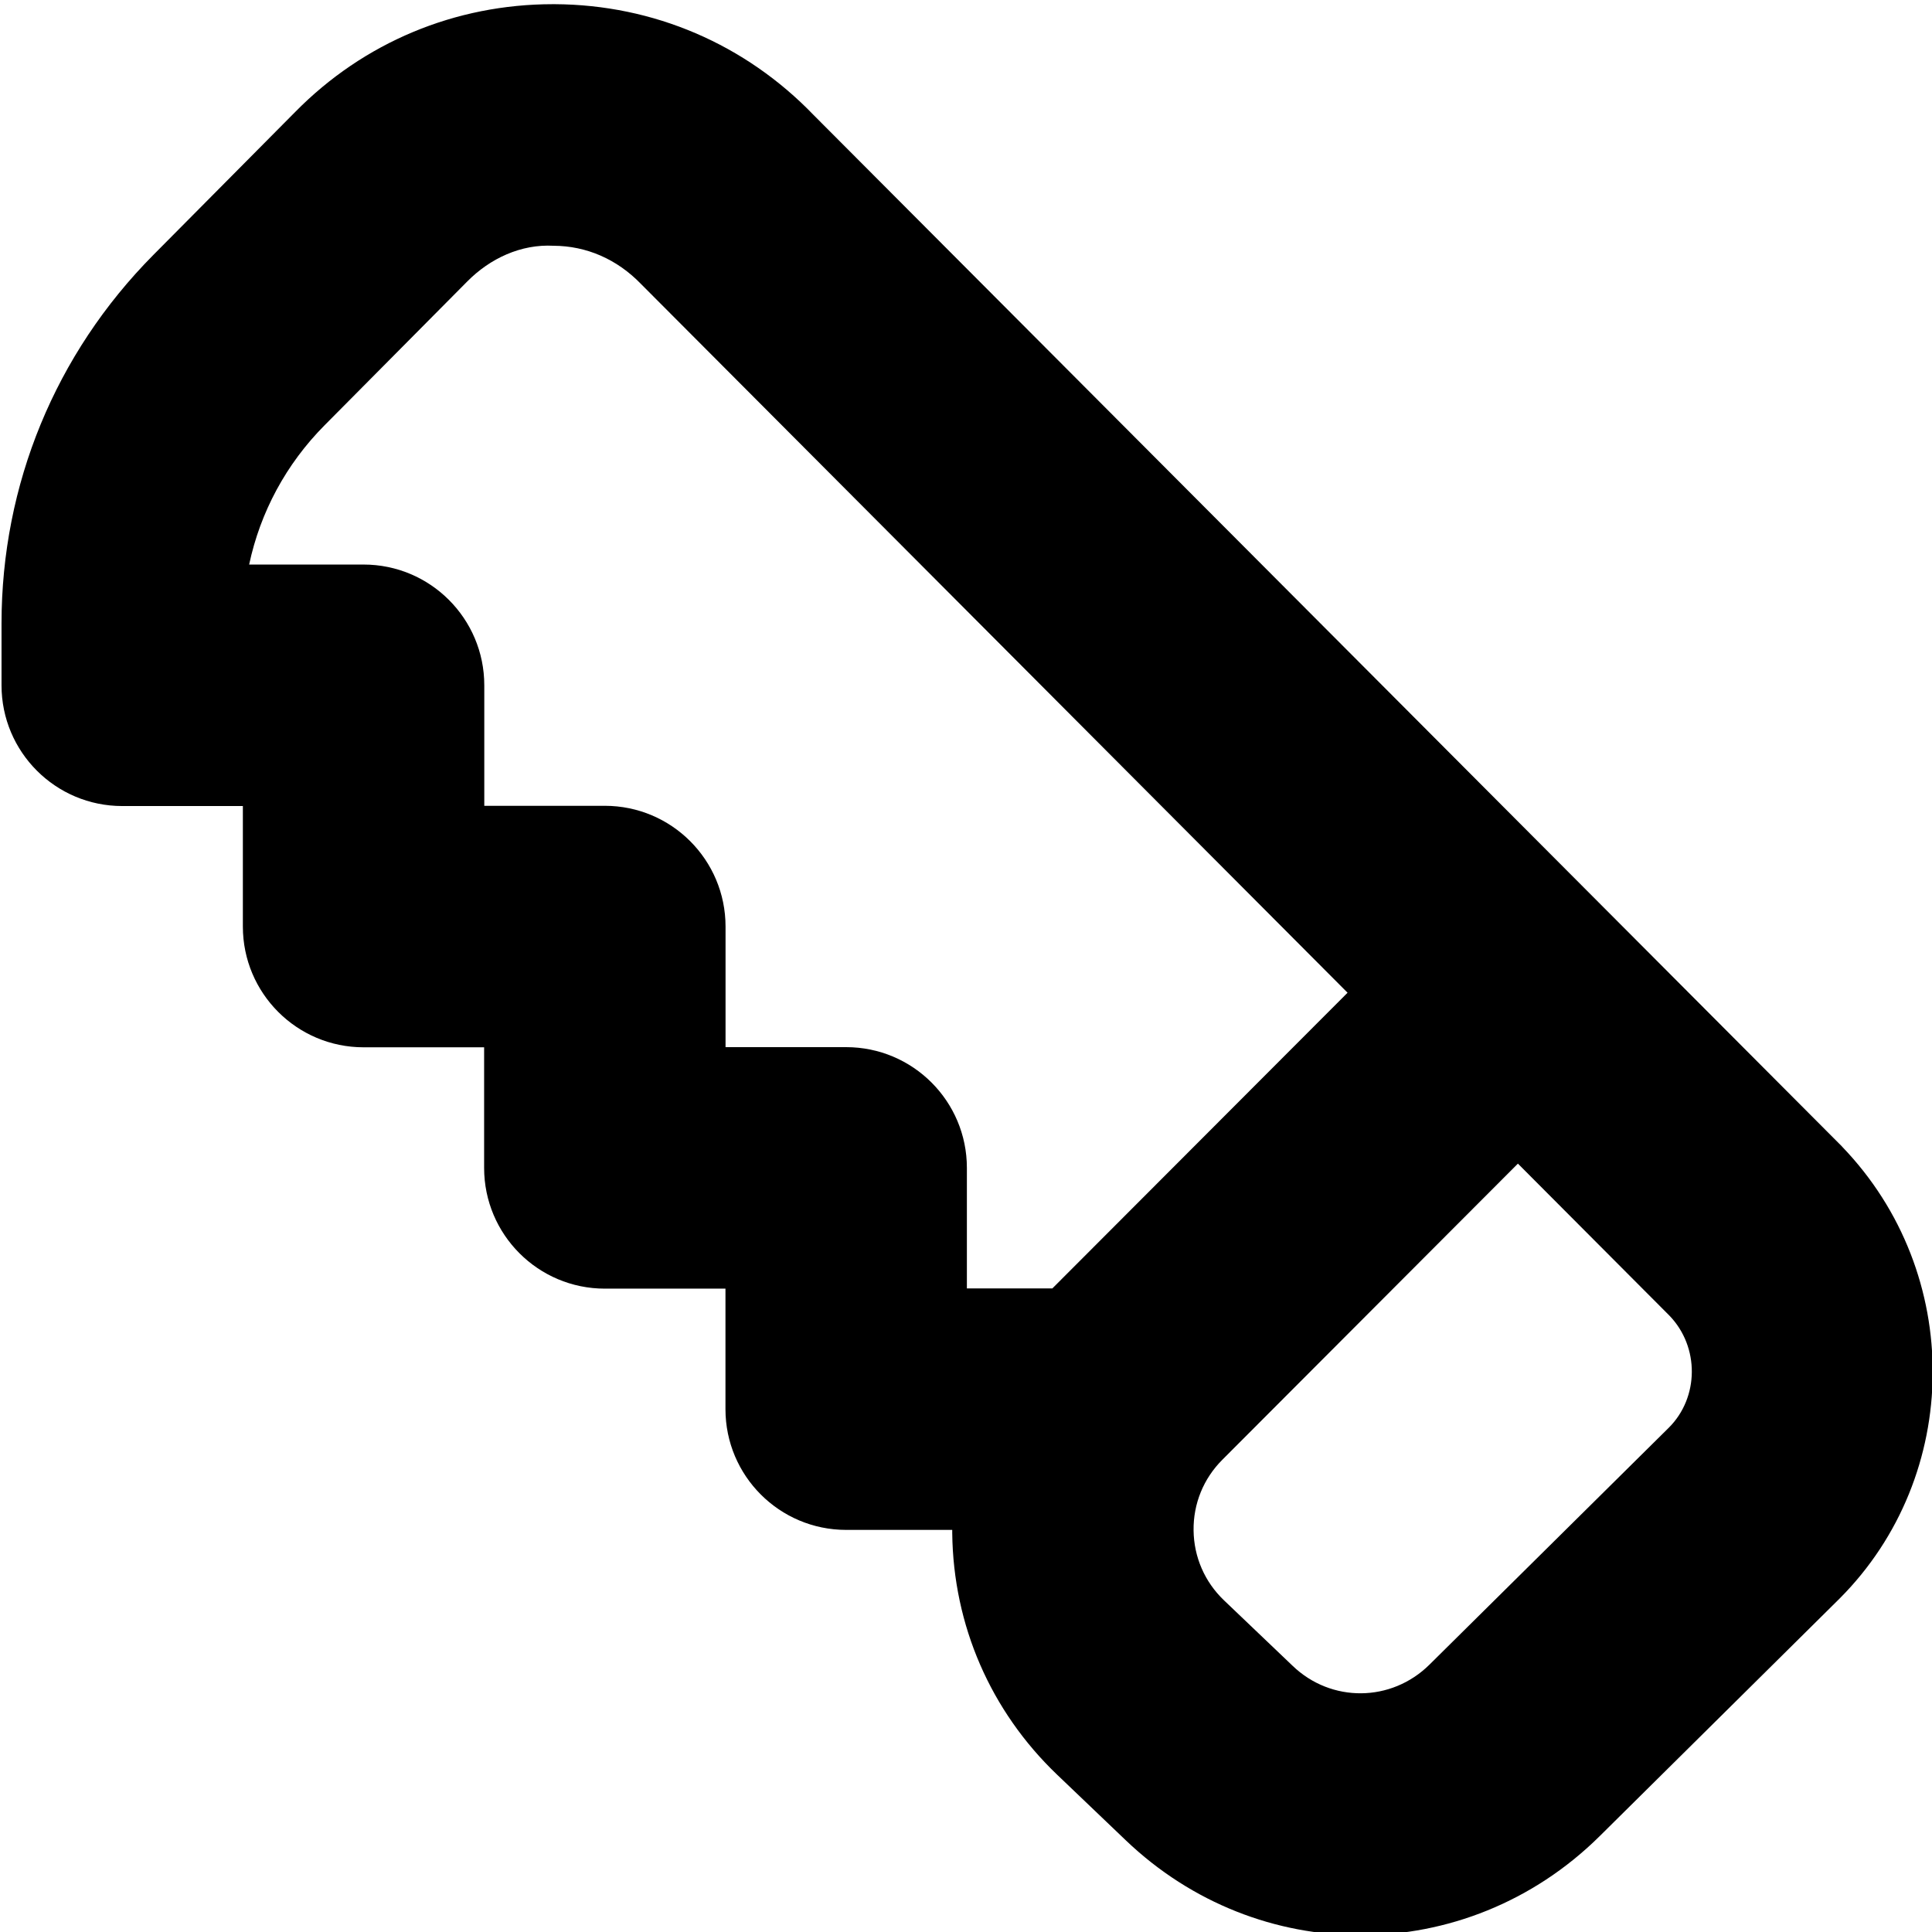 <svg id="Layer_1" viewBox="0 0 24 24" xmlns="http://www.w3.org/2000/svg" data-name="Layer 1"><path d="m22.883 14.243-12.775-12.813c-.849-.882-1.99-1.371-3.214-1.378h-.025c-1.215 0-2.352.475-3.201 1.338l-1.764 1.778c-1.216 1.227-1.885 2.852-1.885 4.578v.767c0 .828.671 1.5 1.5 1.5h1.498v1.497c0 .828.671 1.5 1.5 1.5h1.497v1.498c0 .828.671 1.5 1.5 1.5h1.498v1.497c0 .828.671 1.5 1.5 1.5h1.317v.039c.013 1.146.476 2.211 1.303 3.002l.852.814c.823.787 1.87 1.18 2.917 1.18 1.071 0 2.142-.411 2.97-1.23l2.98-2.951c1.527-1.529 1.549-4.041.032-5.615zm-9.812 1.762h-1.06v-1.497c0-.828-.671-1.5-1.5-1.5h-1.498v-1.498c0-.828-.671-1.5-1.5-1.5h-1.497v-1.497c0-.828-.671-1.5-1.5-1.5h-1.421c.138-.65.459-1.249.938-1.731l1.769-1.783c.286-.29.67-.468 1.075-.446.407.002.787.165 1.088.477l8.775 8.802-3.669 3.675zm7.662 1.728-2.975 2.945c-.474.47-1.222.476-1.701.015l-.853-.814c-.239-.229-.373-.537-.377-.868s.123-.643.357-.877l3.672-3.679 1.883 1.889c.374.388.368 1.015-.007 1.39z"/></svg>